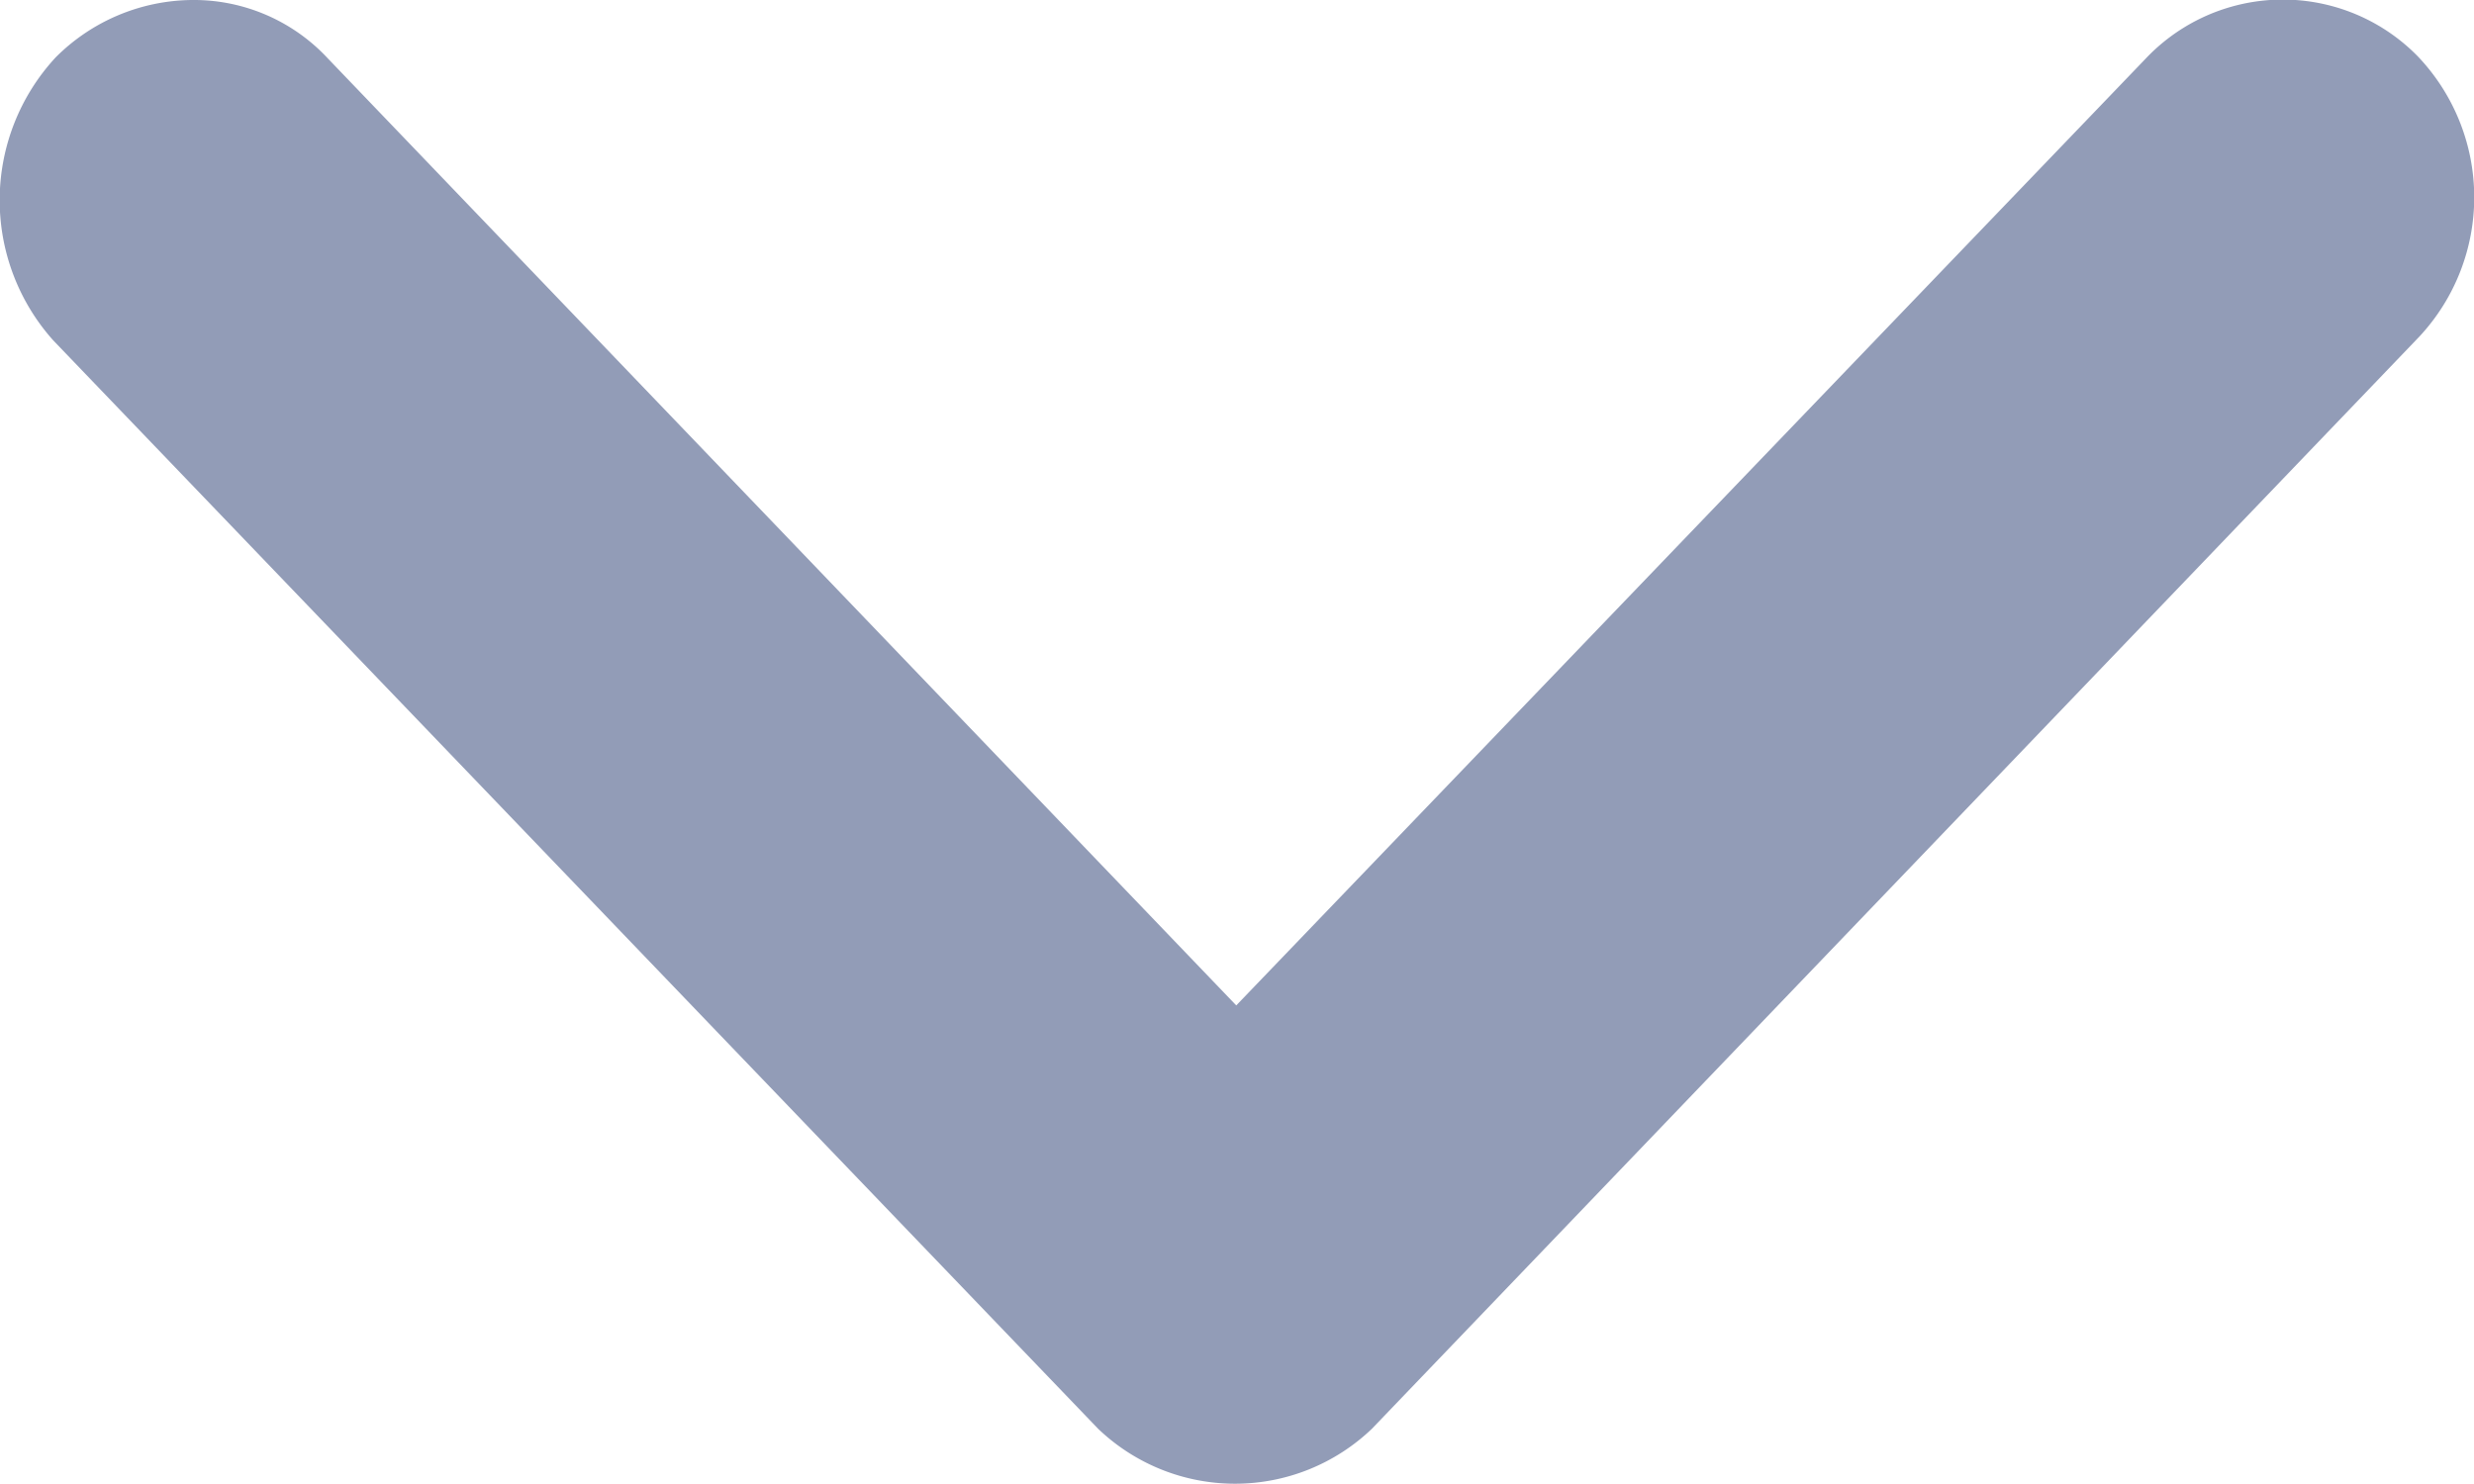 <svg xmlns="http://www.w3.org/2000/svg" width="10" height="6" viewBox="0 0 10 6"><defs><style>.a{fill:#929cb7;}</style></defs><path class="a" d="M9.222,6a.739.739,0,0,1-.549-.235L5,1.935,1.325,5.762a.763.763,0,0,1-1.1.011A.826.826,0,0,1,.217,4.64L4.451.224a.8.8,0,0,1,1.108,0l4.223,4.4a.85.85,0,0,1-.01,1.144A.788.788,0,0,1,9.222,6Z" transform="translate(9.997 6) rotate(180)"/></svg>